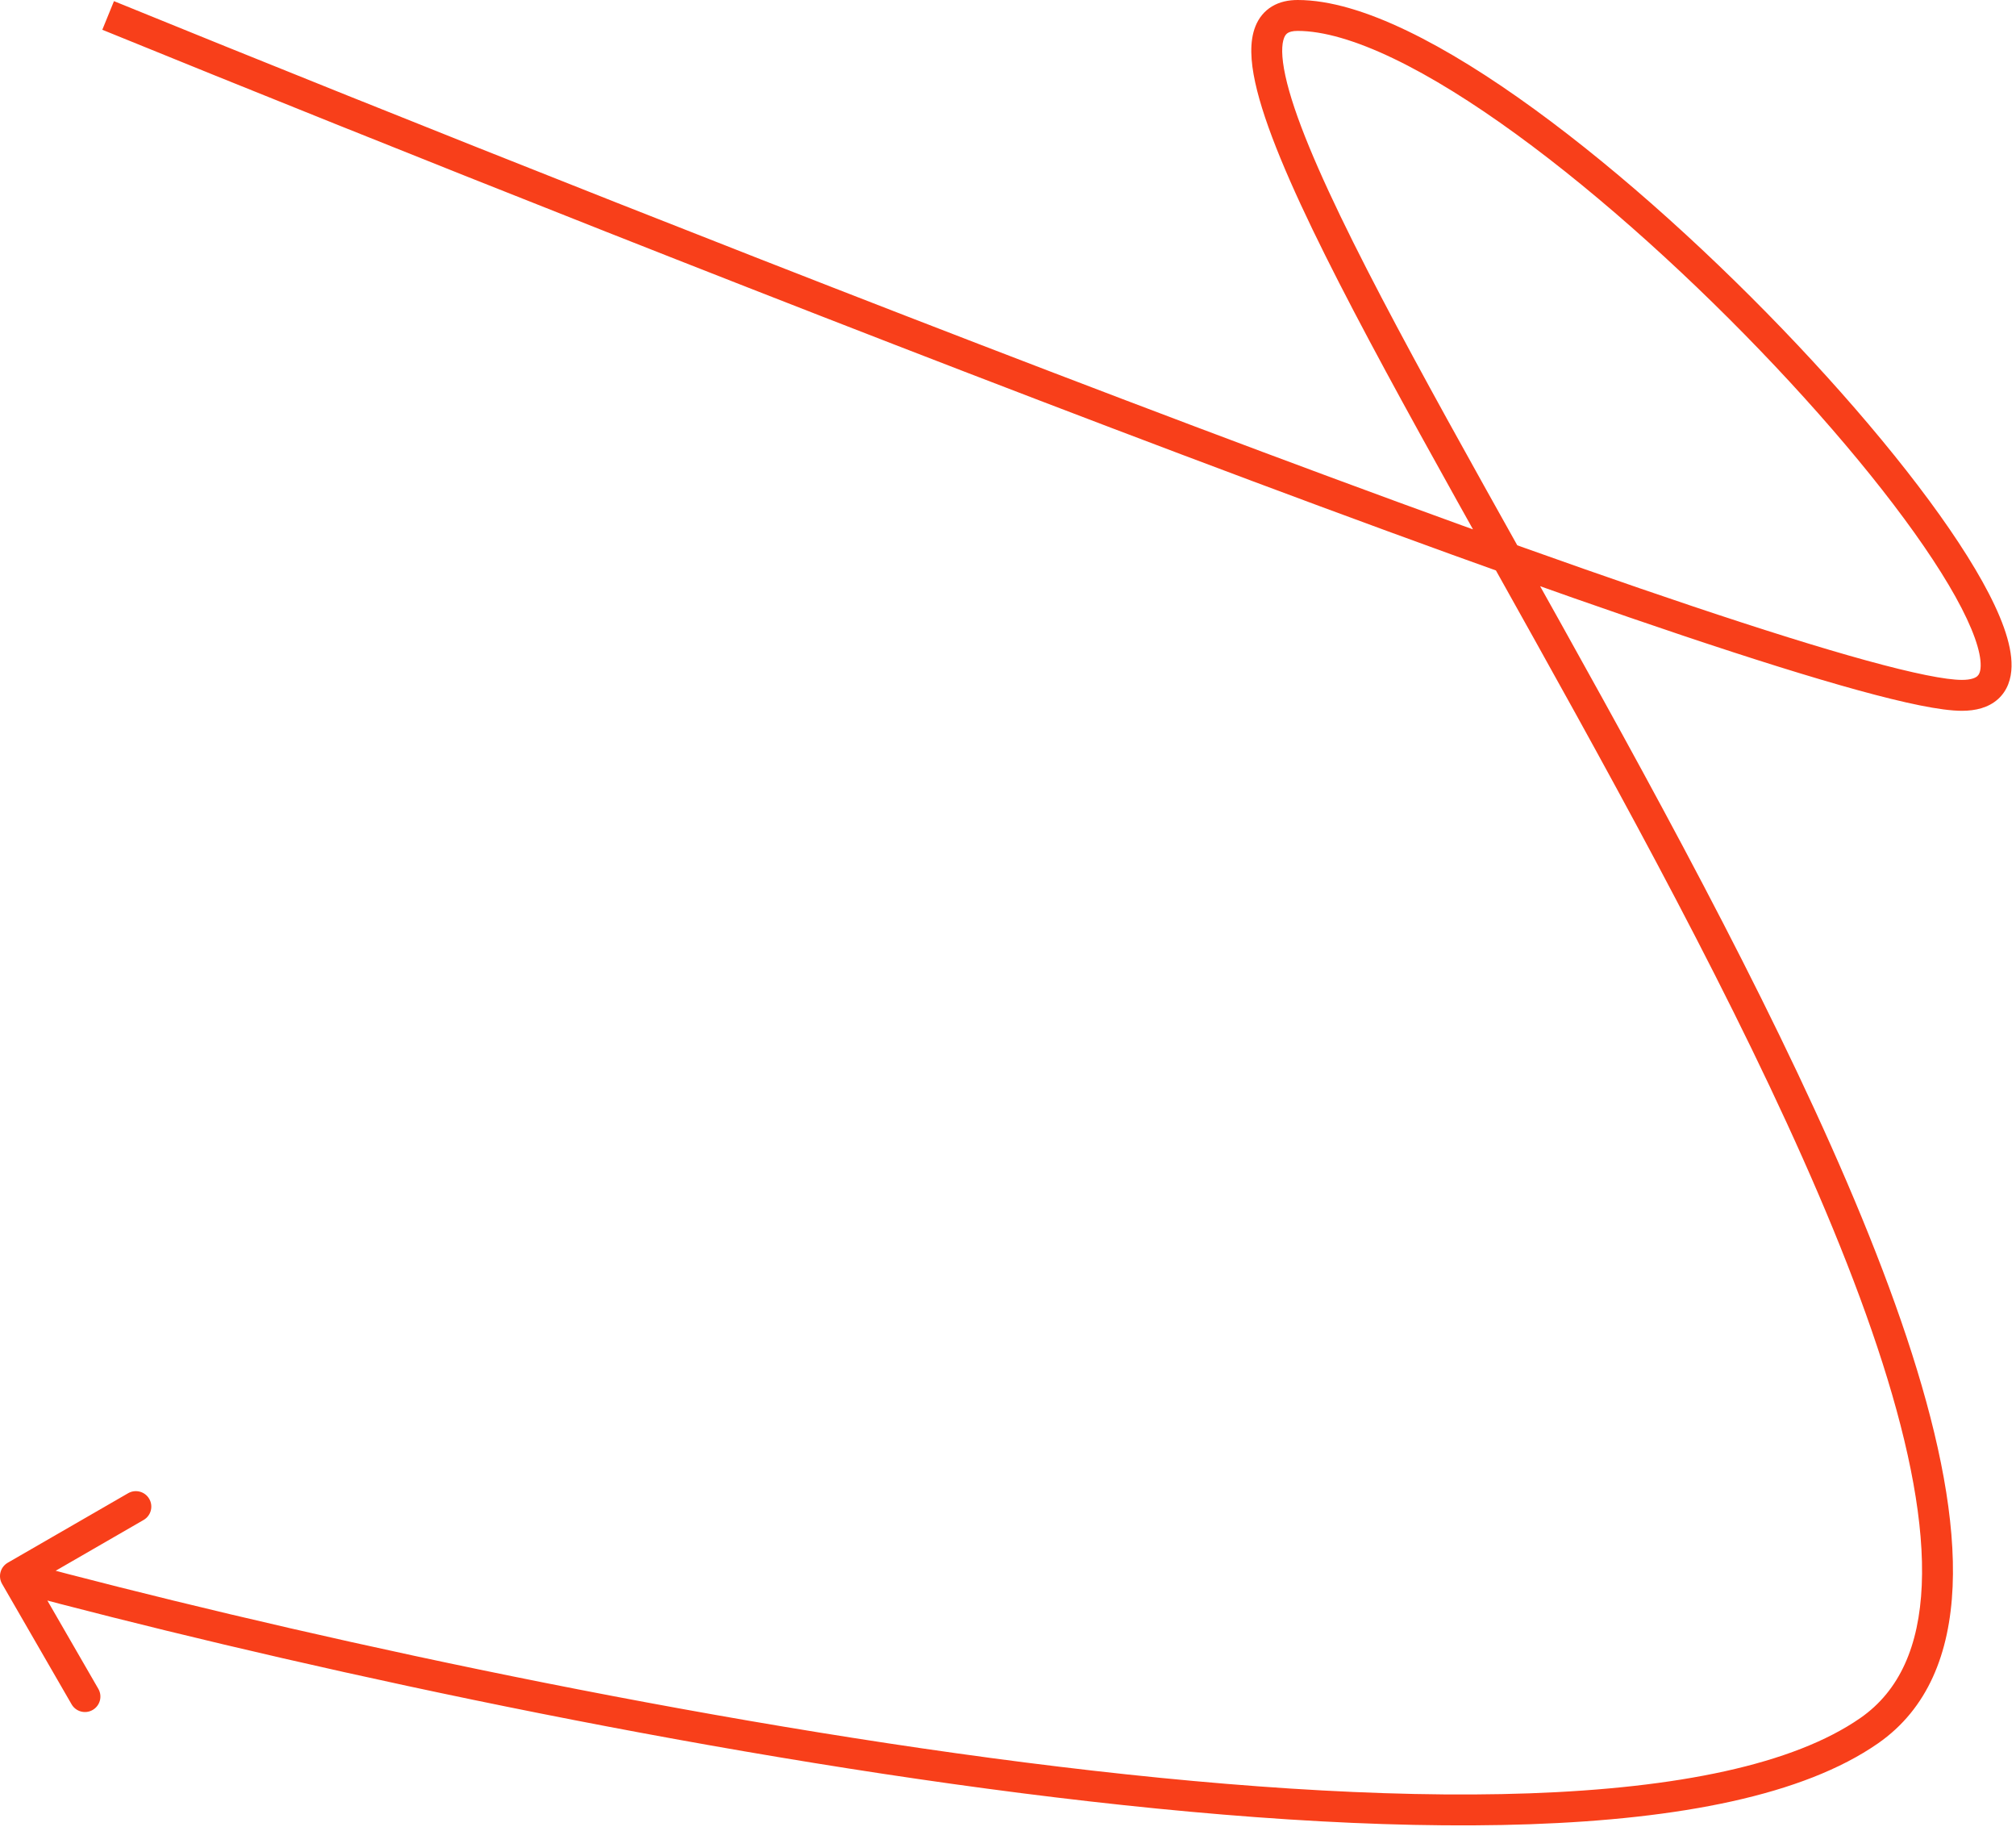 <svg width="261" height="237" viewBox="0 0 261 237" fill="none" xmlns="http://www.w3.org/2000/svg">
<path d="M242 224L240.858 222.358L242 224ZM1 202.268C0.044 202.82 -0.284 204.043 0.268 205L9.267 220.589C9.819 221.546 11.042 221.874 11.998 221.321C12.955 220.769 13.283 219.546 12.731 218.589L4.732 204.732L18.589 196.733C19.546 196.181 19.874 194.958 19.321 194.001C18.769 193.045 17.546 192.717 16.589 193.269L1 202.268ZM13.245 3.852C49.255 18.523 104.473 40.53 153.094 58.871C177.403 68.041 200.079 76.301 217.889 82.271C226.792 85.256 234.5 87.675 240.598 89.35C246.607 91.001 251.288 92 254 92V88C251.912 88 247.743 87.165 241.658 85.493C235.662 83.846 228.033 81.453 219.161 78.479C201.421 72.532 178.797 64.292 154.506 55.129C105.927 36.803 50.745 14.81 14.755 0.148L13.245 3.852ZM254 92C255.771 92 257.421 91.597 258.648 90.507C259.909 89.385 260.392 87.836 260.425 86.261C260.488 83.275 258.964 79.427 256.654 75.277C251.942 66.815 243.125 55.675 232.705 44.628C222.266 33.56 210.112 22.472 198.645 14.133C192.913 9.964 187.314 6.454 182.159 3.978C177.037 1.519 172.188 0 168 0V4C171.312 4 175.525 5.231 180.427 7.584C185.295 9.921 190.681 13.286 196.292 17.367C207.513 25.528 219.484 36.44 229.795 47.372C240.125 58.325 248.683 69.185 253.159 77.223C255.442 81.323 256.465 84.35 256.426 86.177C256.409 87.008 256.179 87.349 255.99 87.517C255.767 87.715 255.229 88 254 88V92ZM168 0C166.806 0 165.66 0.236 164.67 0.834C163.657 1.445 162.958 2.344 162.536 3.398C161.742 5.38 161.91 7.938 162.499 10.651C163.698 16.179 167.024 23.927 171.585 33.08C180.728 51.428 195.296 76.302 209.243 101.955C223.243 127.705 236.658 154.307 243.72 176.421C247.253 187.487 249.143 197.272 248.799 205.186C248.456 213.062 245.925 218.833 240.858 222.358L243.142 225.642C249.575 221.167 252.419 214 252.795 205.36C253.169 196.759 251.122 186.451 247.53 175.204C240.342 152.693 226.757 125.795 212.757 100.045C198.704 74.198 184.272 49.572 175.165 31.296C170.601 22.136 167.49 14.79 166.408 9.803C165.855 7.257 165.922 5.702 166.249 4.885C166.388 4.54 166.555 4.368 166.737 4.258C166.941 4.135 167.319 4 168 4V0ZM240.858 222.358C232.168 228.403 217.127 231.436 197.998 232.114C178.977 232.788 156.309 231.126 132.703 228.116C85.499 222.097 34.791 210.719 2.518 202.068L1.482 205.932C33.876 214.615 84.767 226.036 132.197 232.084C155.908 235.107 178.815 236.796 198.14 236.111C217.357 235.431 233.432 232.397 243.142 225.642L240.858 222.358Z" fill="#F83F1A"/>
</svg>
